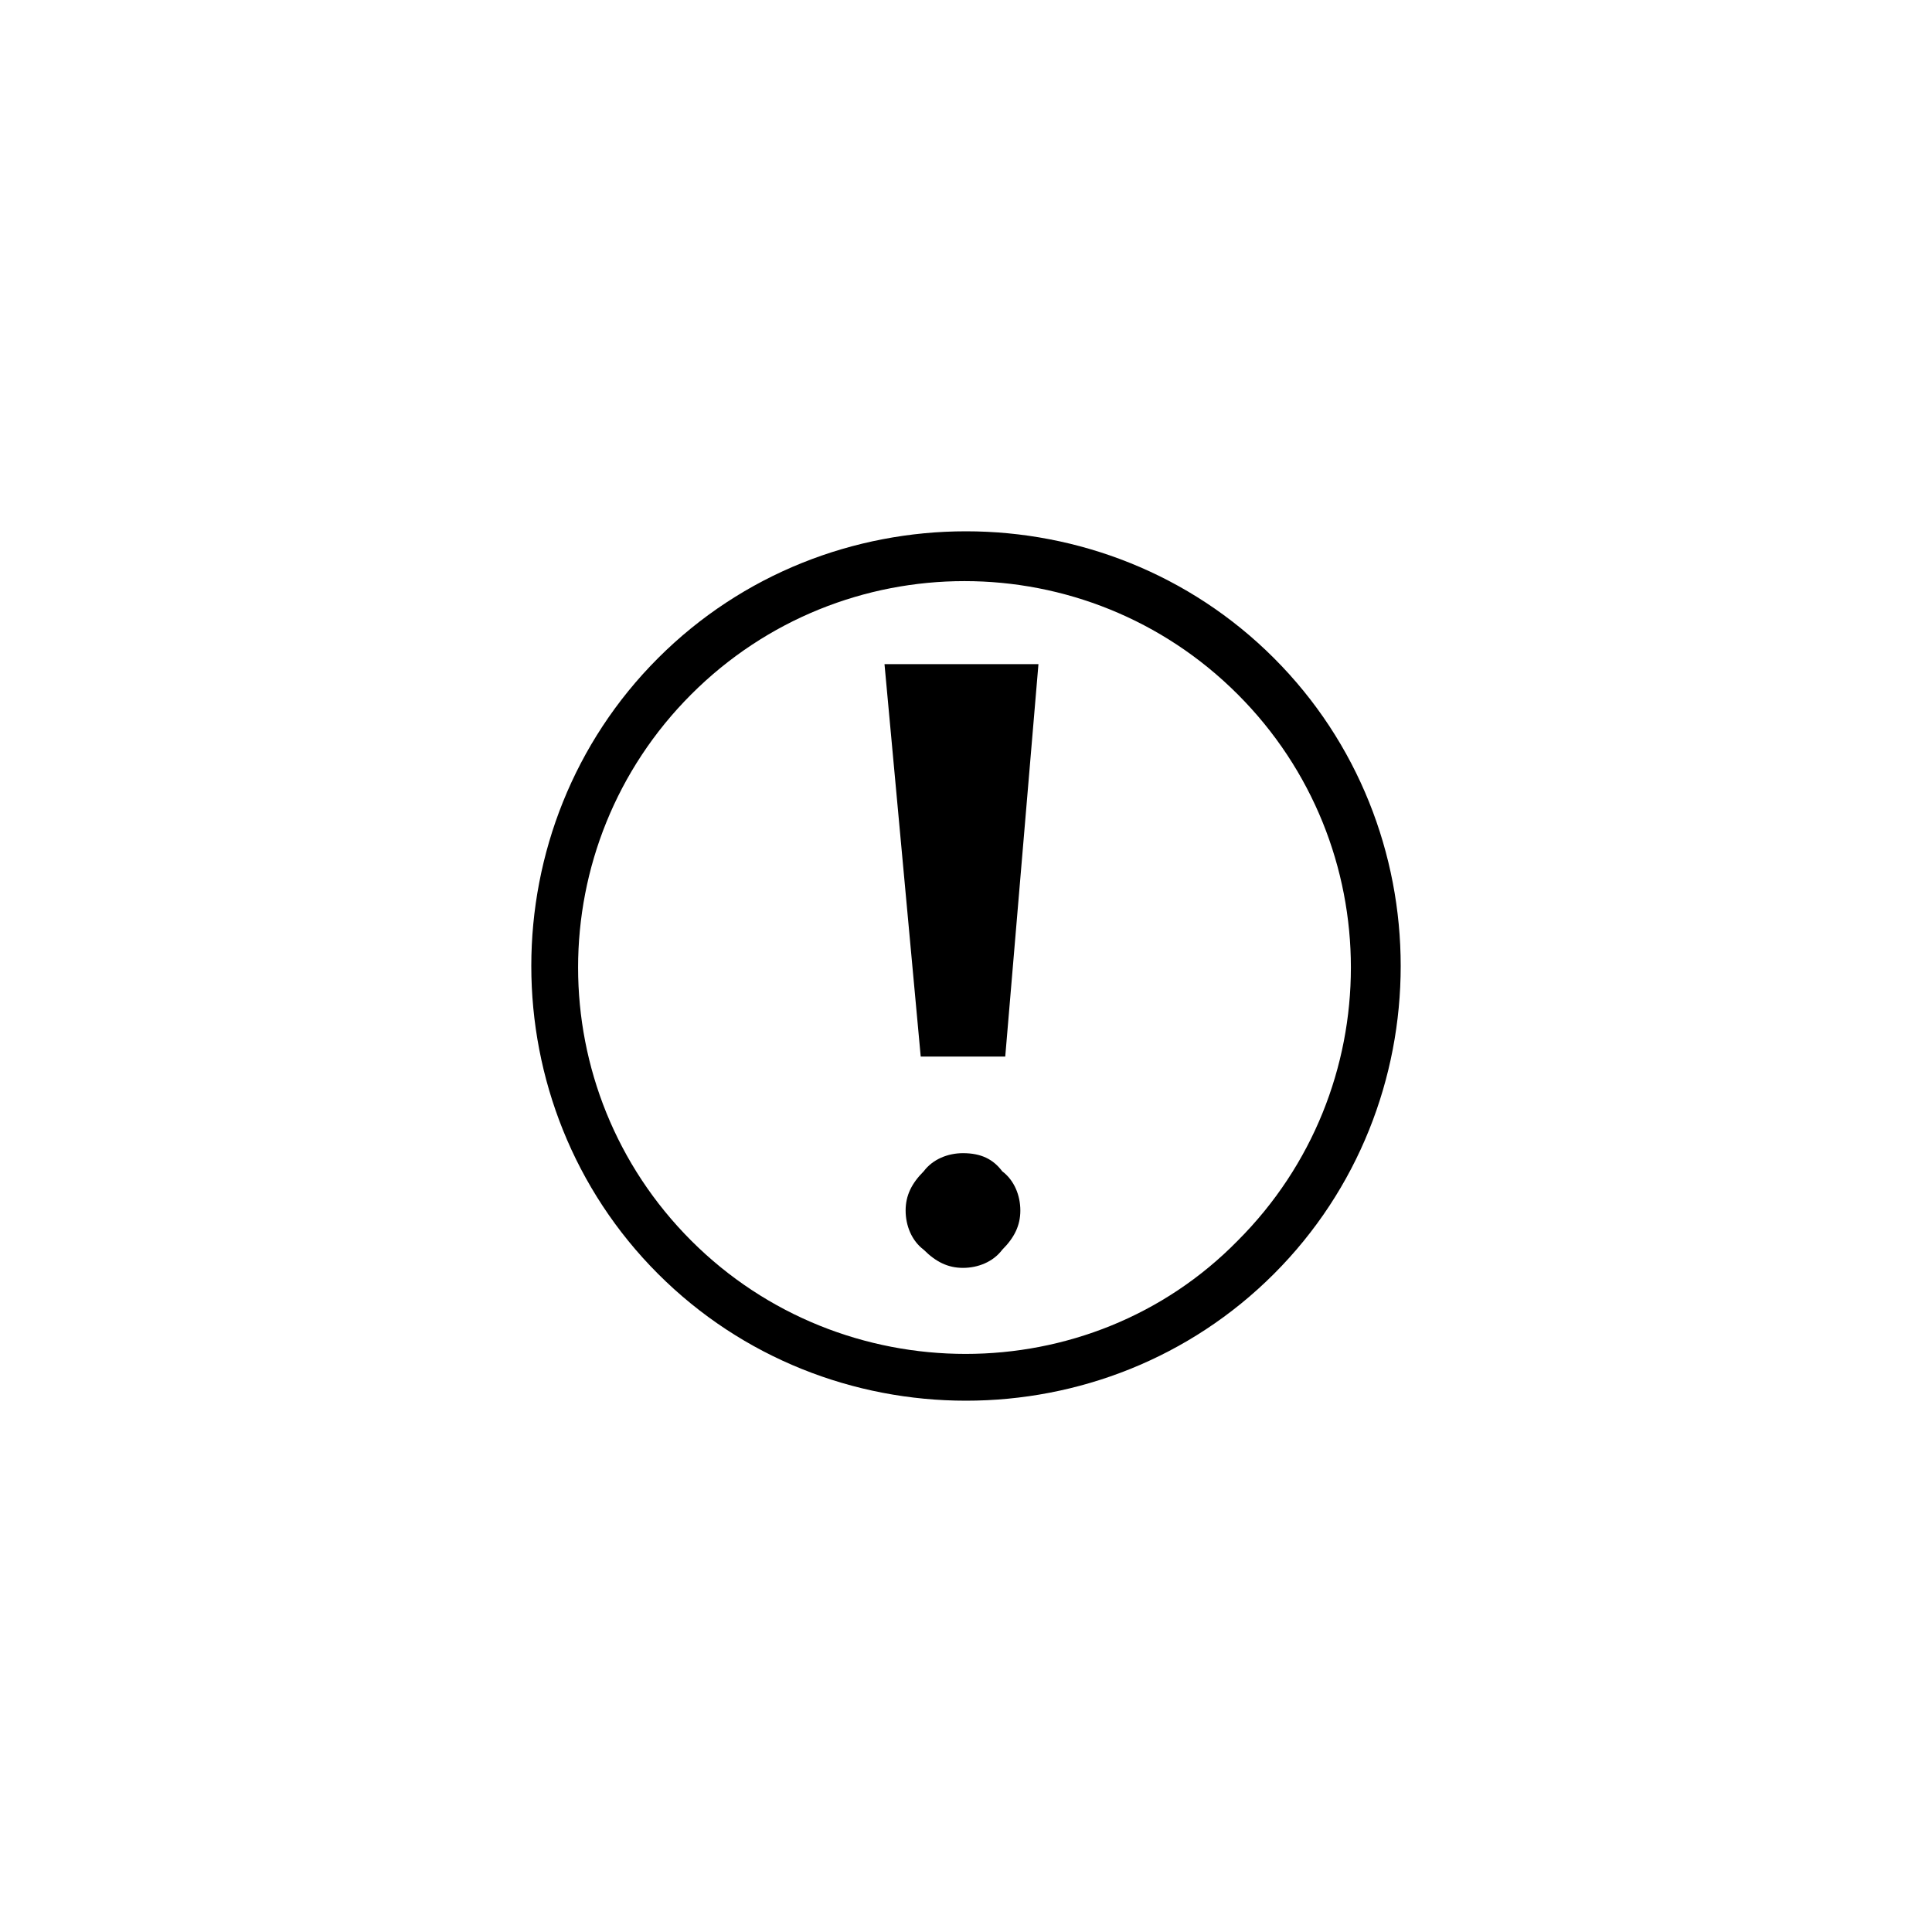 <svg xmlns="http://www.w3.org/2000/svg" viewBox="0 0 64 64" enable-background="new 0 0 64 64"><path d="M31.9 38.2c-.5 0-1 .2-1.3.6-.4.4-.6.8-.6 1.3s.2 1 .6 1.3c.4.4.8.6 1.3.6s1-.2 1.3-.6c.4-.4.6-.8.6-1.3s-.2-1-.6-1.3c-.3-.4-.7-.6-1.3-.6zM30.5 35h2.8l1.1-13h-5.1zM42.2 21.8c-5.6-5.6-14.8-5.6-20.4 0s-5.6 14.8 0 20.4 14.8 5.6 20.4 0 5.6-14.8 0-20.4zm-19.3 19.3c-5-5-5-13.1 0-18.1 5-5 13.1-5 18.1 0s5 13.1 0 18.1c-4.9 5-13.1 5-18.1 0z"/></svg>